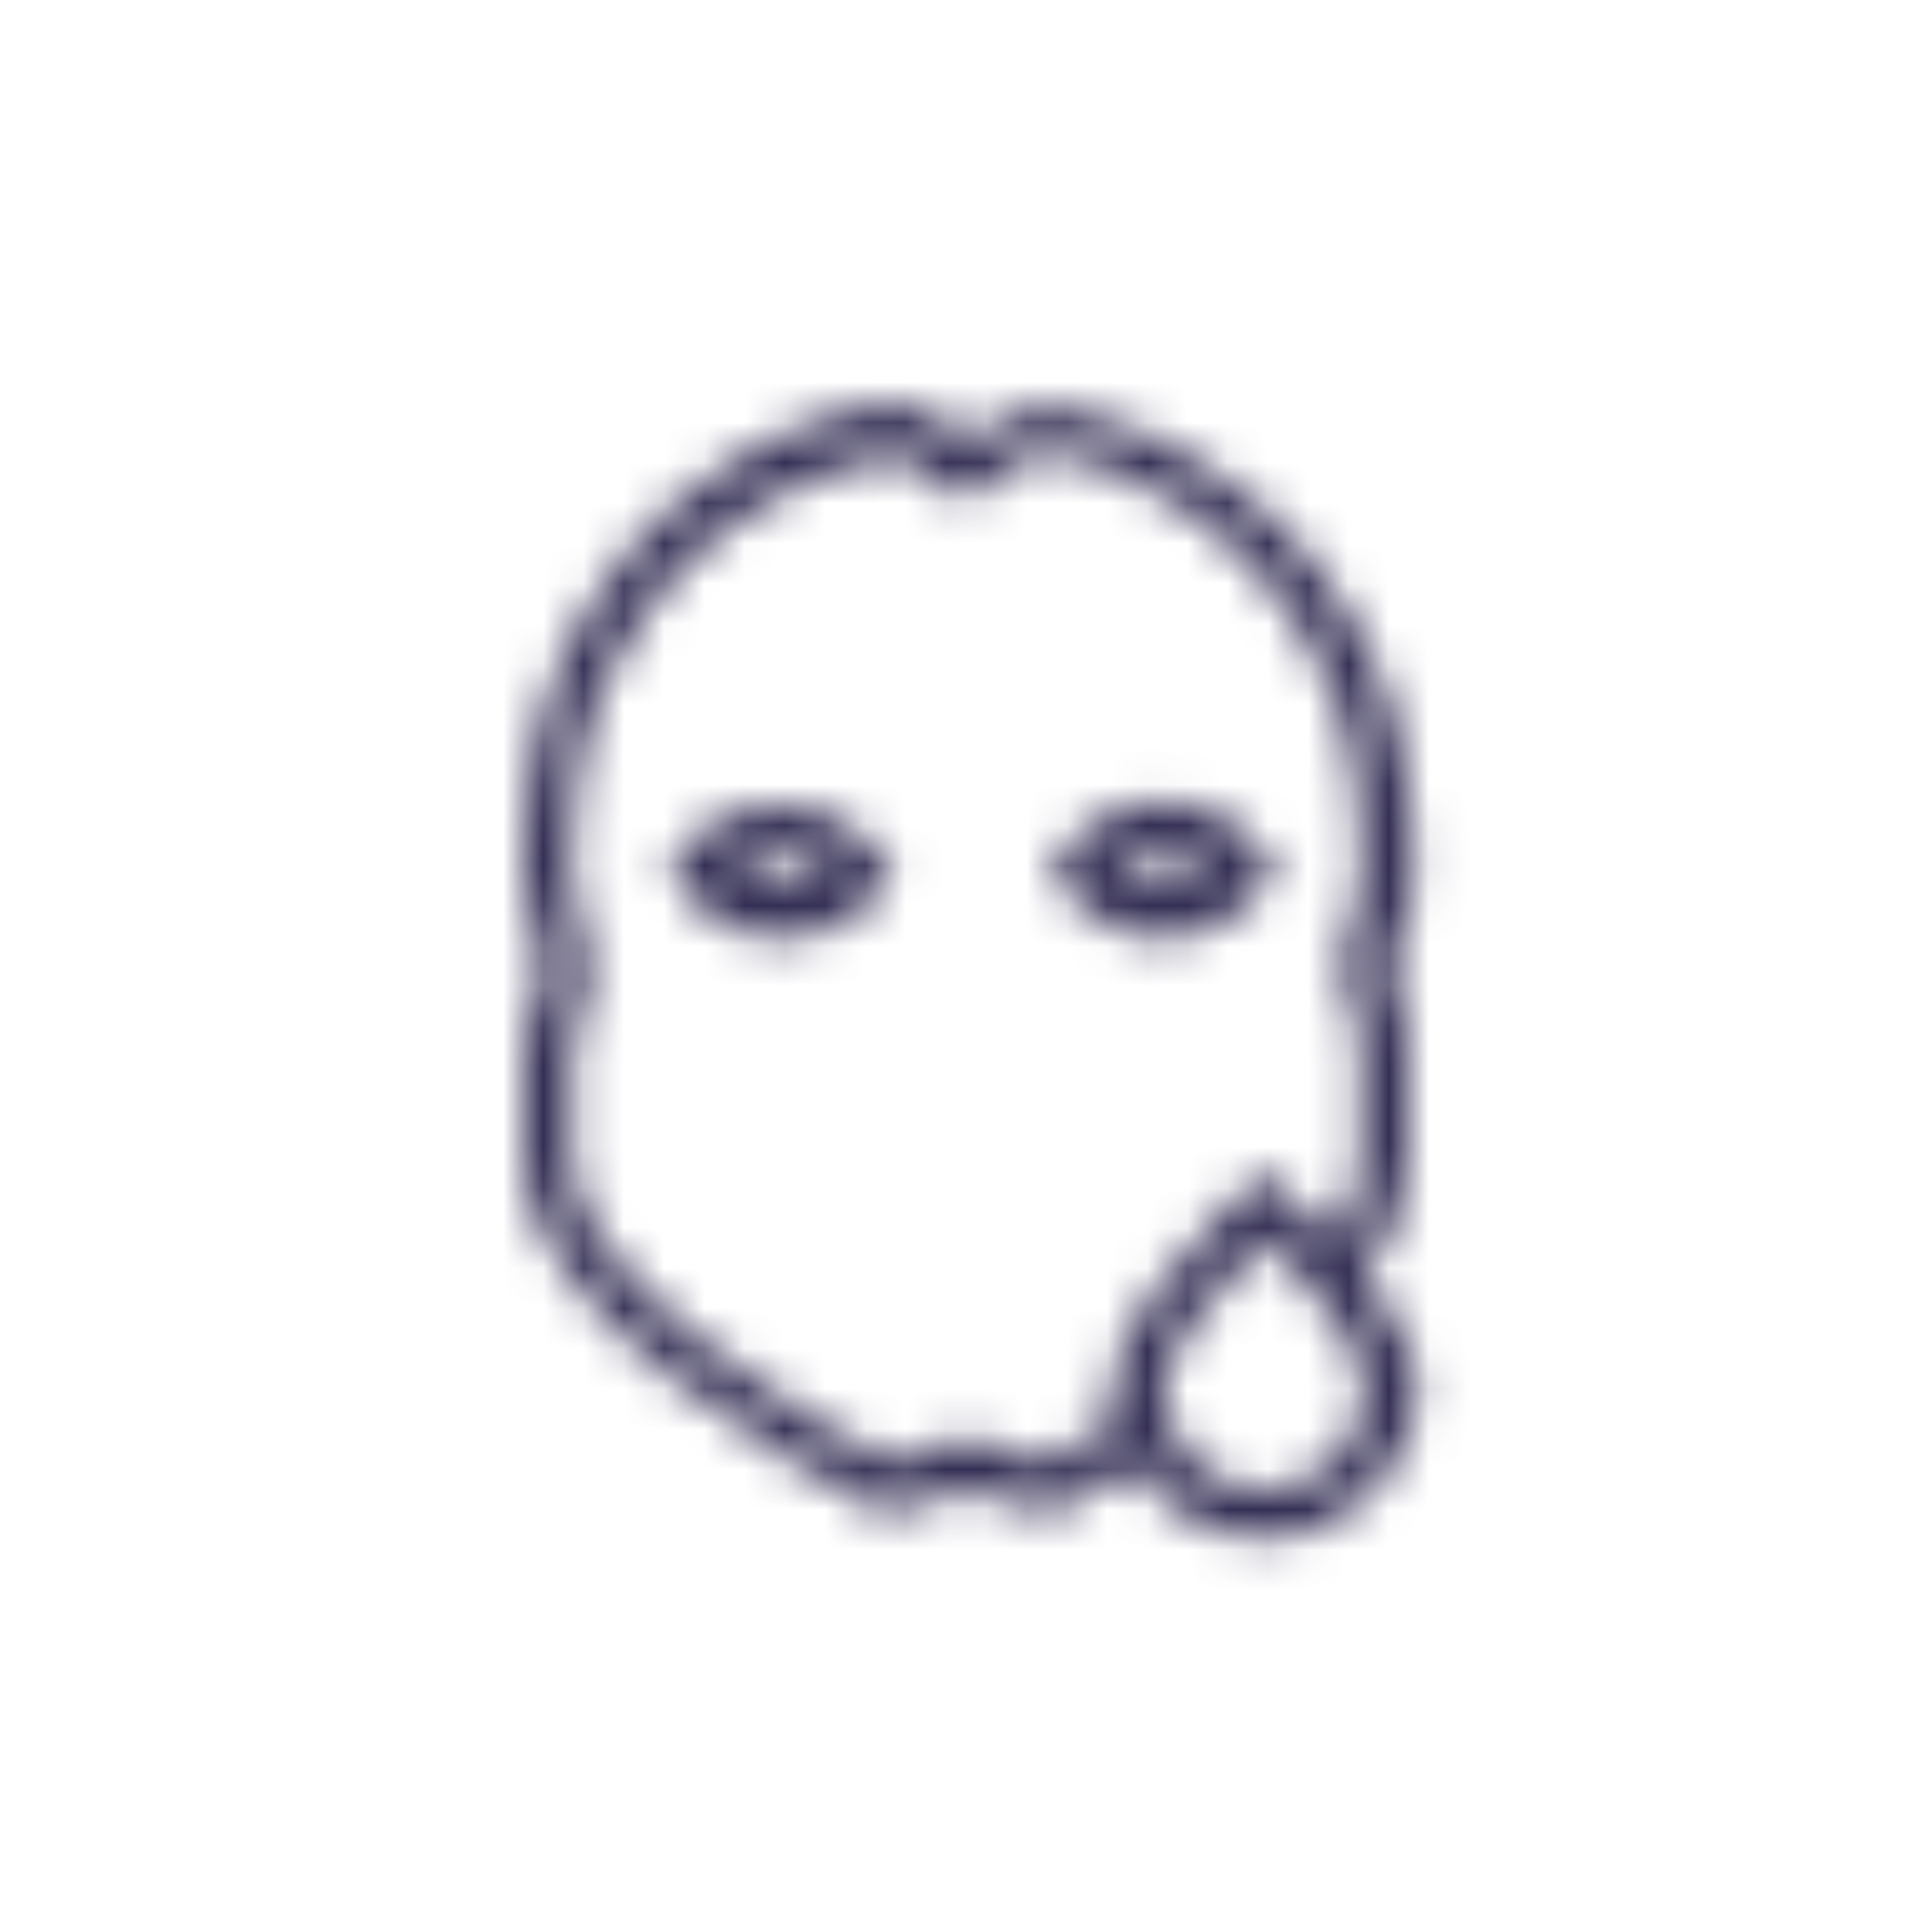 <svg viewBox="0 0 48 48" fill="none" xmlns="http://www.w3.org/2000/svg">
  <title>Hydrating Mask Glyph</title>
  <mask id="mask0" mask-type="alpha" maskUnits="userSpaceOnUse" x="13" y="10" width="23" height="29">
    <path fill-rule="evenodd" clip-rule="evenodd" d="M35 28.811C35 29.811 34.6 30.811 33.9 31.711C34.6 32.611 35.2 33.611 35.2 34.411C35.2 36.511 33.5 38.211 31.4 38.211C30 38.211 28.9 37.511 28.2 36.411C27.3 37.011 26.5 37.411 26.3 37.511L26.1 37.611L24 37.011L22 37.611L21.8 37.511C21.758 37.488 21.7 37.456 21.629 37.417C20.176 36.627 13 32.719 13 28.811V25.811L13.5 24.111L13 22.011V20.911C13 15.611 16.7 11.011 21.9 10.011C22.6 9.911 23.5 10.511 24.1 10.911C24.7 10.511 25.6 10.011 26.3 10.111C31.4 11.111 35.1 15.711 35.1 20.911V22.211L34.6 24.011L35 25.711V28.811ZM25.933 36.291L26 36.311C26.179 36.203 26.372 36.096 26.572 35.983C26.93 35.783 27.315 35.568 27.699 35.312C27.699 35.312 27.699 35.312 27.699 35.312C27.699 35.312 27.7 35.311 27.7 35.311C27.7 35.311 27.7 35.311 27.7 35.311C27.6 35.011 27.6 34.811 27.6 34.511C27.6 34.511 27.6 34.511 27.6 34.511C27.678 32.969 29.478 31.012 30.436 30.058C30.623 29.872 30.778 29.724 30.882 29.625C30.885 29.622 30.888 29.619 30.89 29.617C30.94 29.569 30.978 29.534 31 29.511L31.4 29.111L31.8 29.511C31.82 29.531 31.86 29.567 31.916 29.618C32.14 29.819 32.62 30.251 33.1 30.811C33.5 30.211 33.8 29.511 33.8 28.911V28.825C33.8 28.82 33.8 28.816 33.8 28.811V25.811L33.3 24.011L33.8 22.011V20.911C33.8 20.901 33.8 20.89 33.8 20.88V20.811C33.8 16.211 30.5 12.111 26 11.211C25.8 11.211 25 11.611 24.4 12.111L24 12.511L23.6 12.211C23.1 11.711 22.3 11.311 22.1 11.311C18.919 11.933 16.36 14.037 15.084 16.83C15.034 16.941 14.985 17.052 14.939 17.165C14.461 18.323 14.2 19.589 14.2 20.911V21.911L14.7 24.111L14.2 26.111L14.2 28.811C14.2 28.922 14.209 29.034 14.225 29.146C14.63 31.883 19.79 35.155 22.097 36.309C22.098 36.31 22.099 36.311 22.1 36.311L24 35.711L25.9 36.311C25.911 36.304 25.922 36.298 25.933 36.291ZM29.3 35.811C29.7 36.511 30.5 37.011 31.4 37.011C32.8 37.011 33.9 35.911 33.9 34.511C33.9 34.011 33.6 33.411 33.1 32.711C32.9 32.411 32.6 32.011 32.3 31.711L31.4 30.811C30.3 31.911 28.9 33.611 28.9 34.511C28.9 35.011 29.1 35.411 29.3 35.811Z" fill="white"/>
    <path d="M19.4 23.311C18.4 23.311 17.5 22.811 16.9 22.011L16.6 21.611L16.9 21.211C17.5 20.411 18.4 20.011 19.4 20.011C20.4 20.011 21.3 20.511 21.9 21.311L22.2 21.711L22 22.011C21.4 22.811 20.4 23.311 19.4 23.311ZM18.3 21.611C19 22.111 20 22.111 20.6 21.611C19.9 21.111 18.9 21.111 18.3 21.611Z" fill="white"/>
    <path d="M28.9 23.311C27.9 23.311 27 22.811 26.4 22.011L26.1 21.611L26.4 21.211C27 20.411 27.9 19.911 28.9 19.911C29.9 19.911 30.8 20.411 31.4 21.211L31.7 21.611L31.4 22.011C30.8 22.811 29.9 23.311 28.9 23.311ZM27.7 21.611C28.4 22.111 29.4 22.111 30 21.611C29.4 21.111 28.4 21.111 27.7 21.611Z" fill="white"/>
  </mask>
  <g mask="url(#mask0)">
    <rect width="48" height="48" fill="#332E54"/>
  </g>
</svg>
